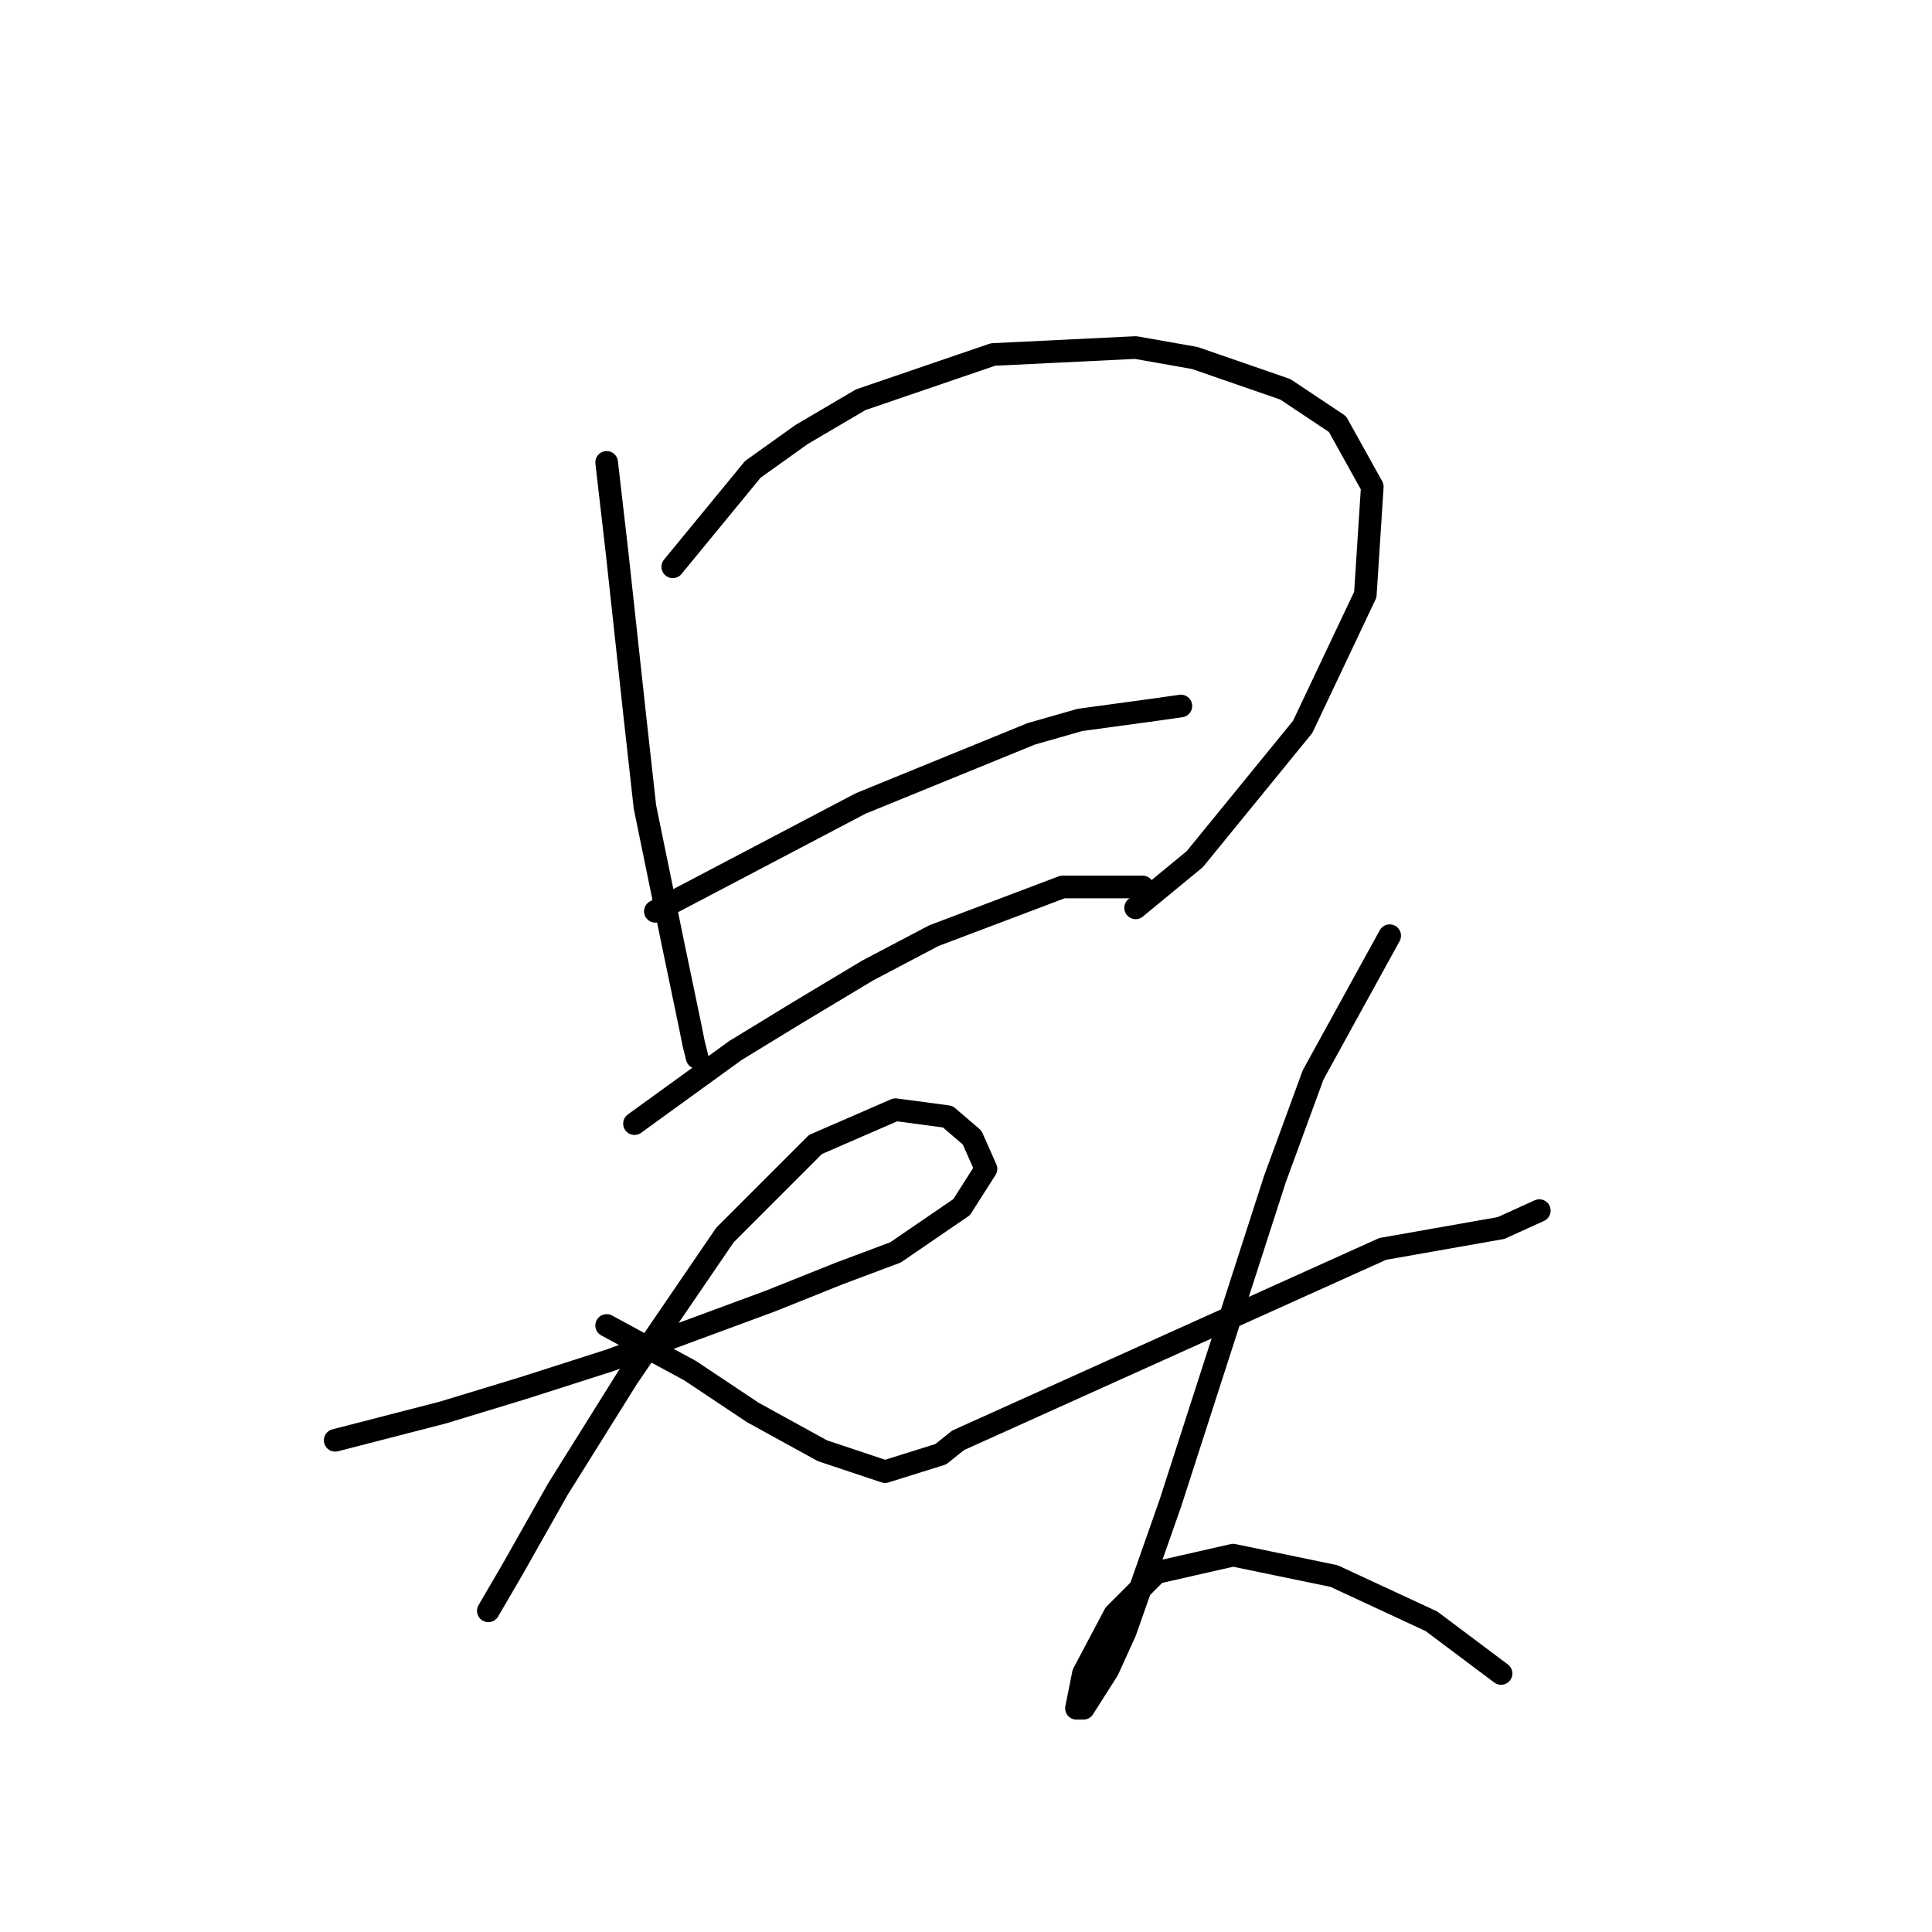 <?xml version="1.0" standalone="no"?>
    <svg width="256" height="256" xmlns="http://www.w3.org/2000/svg" version="1.1">
    <polyline stroke="black" stroke-width="3" stroke-linecap="round" fill="transparent" stroke-linejoin="round" points="80.384 61.269 81.768 73.258 84.073 94.471 85.457 106.922 89.146 124.906 91.452 135.973 91.913 138.279 92.374 140.124 92.374 140.124 " />
        <polyline stroke="black" stroke-width="3" stroke-linecap="round" fill="transparent" stroke-linejoin="round" points="89.146 75.103 99.752 62.191 106.208 57.58 114.047 52.968 131.571 46.974 150.477 46.051 158.317 47.435 170.306 51.585 177.223 56.196 181.835 64.497 180.912 78.792 172.612 96.315 158.317 113.839 150.477 120.295 150.477 120.295 " />
        <polyline stroke="black" stroke-width="3" stroke-linecap="round" fill="transparent" stroke-linejoin="round" points="86.84 120.756 114.047 106.46 136.643 97.238 143.099 95.393 153.244 94.01 156.472 93.549 156.472 93.549 " />
        <polyline stroke="black" stroke-width="3" stroke-linecap="round" fill="transparent" stroke-linejoin="round" points="84.073 148.885 97.446 139.201 105.747 134.129 114.97 128.595 123.731 123.984 140.793 117.528 151.4 117.528 151.4 117.528 " />
        <polyline stroke="black" stroke-width="3" stroke-linecap="round" fill="transparent" stroke-linejoin="round" points="44.416 190.849 58.711 187.16 69.317 183.932 80.845 180.242 102.058 172.403 111.281 168.714 118.659 165.947 127.42 159.952 130.648 154.88 128.804 150.73 125.576 147.963 118.659 147.041 108.053 151.652 96.063 163.642 83.151 182.548 73.928 197.305 67.934 207.911 64.706 213.444 64.706 213.444 " />
        <polyline stroke="black" stroke-width="3" stroke-linecap="round" fill="transparent" stroke-linejoin="round" points="80.384 175.631 91.452 181.626 95.602 184.393 99.752 187.16 108.975 192.232 117.275 194.999 124.654 192.693 126.959 190.849 183.218 165.486 198.897 162.719 203.969 160.414 203.969 160.414 " />
        <polyline stroke="black" stroke-width="3" stroke-linecap="round" fill="transparent" stroke-linejoin="round" points="184.14 123.984 173.995 142.429 168.923 156.263 155.089 199.149 149.094 216.211 146.788 221.284 143.56 226.356 142.638 226.356 143.56 221.745 147.71 213.906 153.244 208.372 163.389 206.066 176.762 208.833 189.674 214.828 198.897 221.745 198.897 221.745 " />
        </svg>